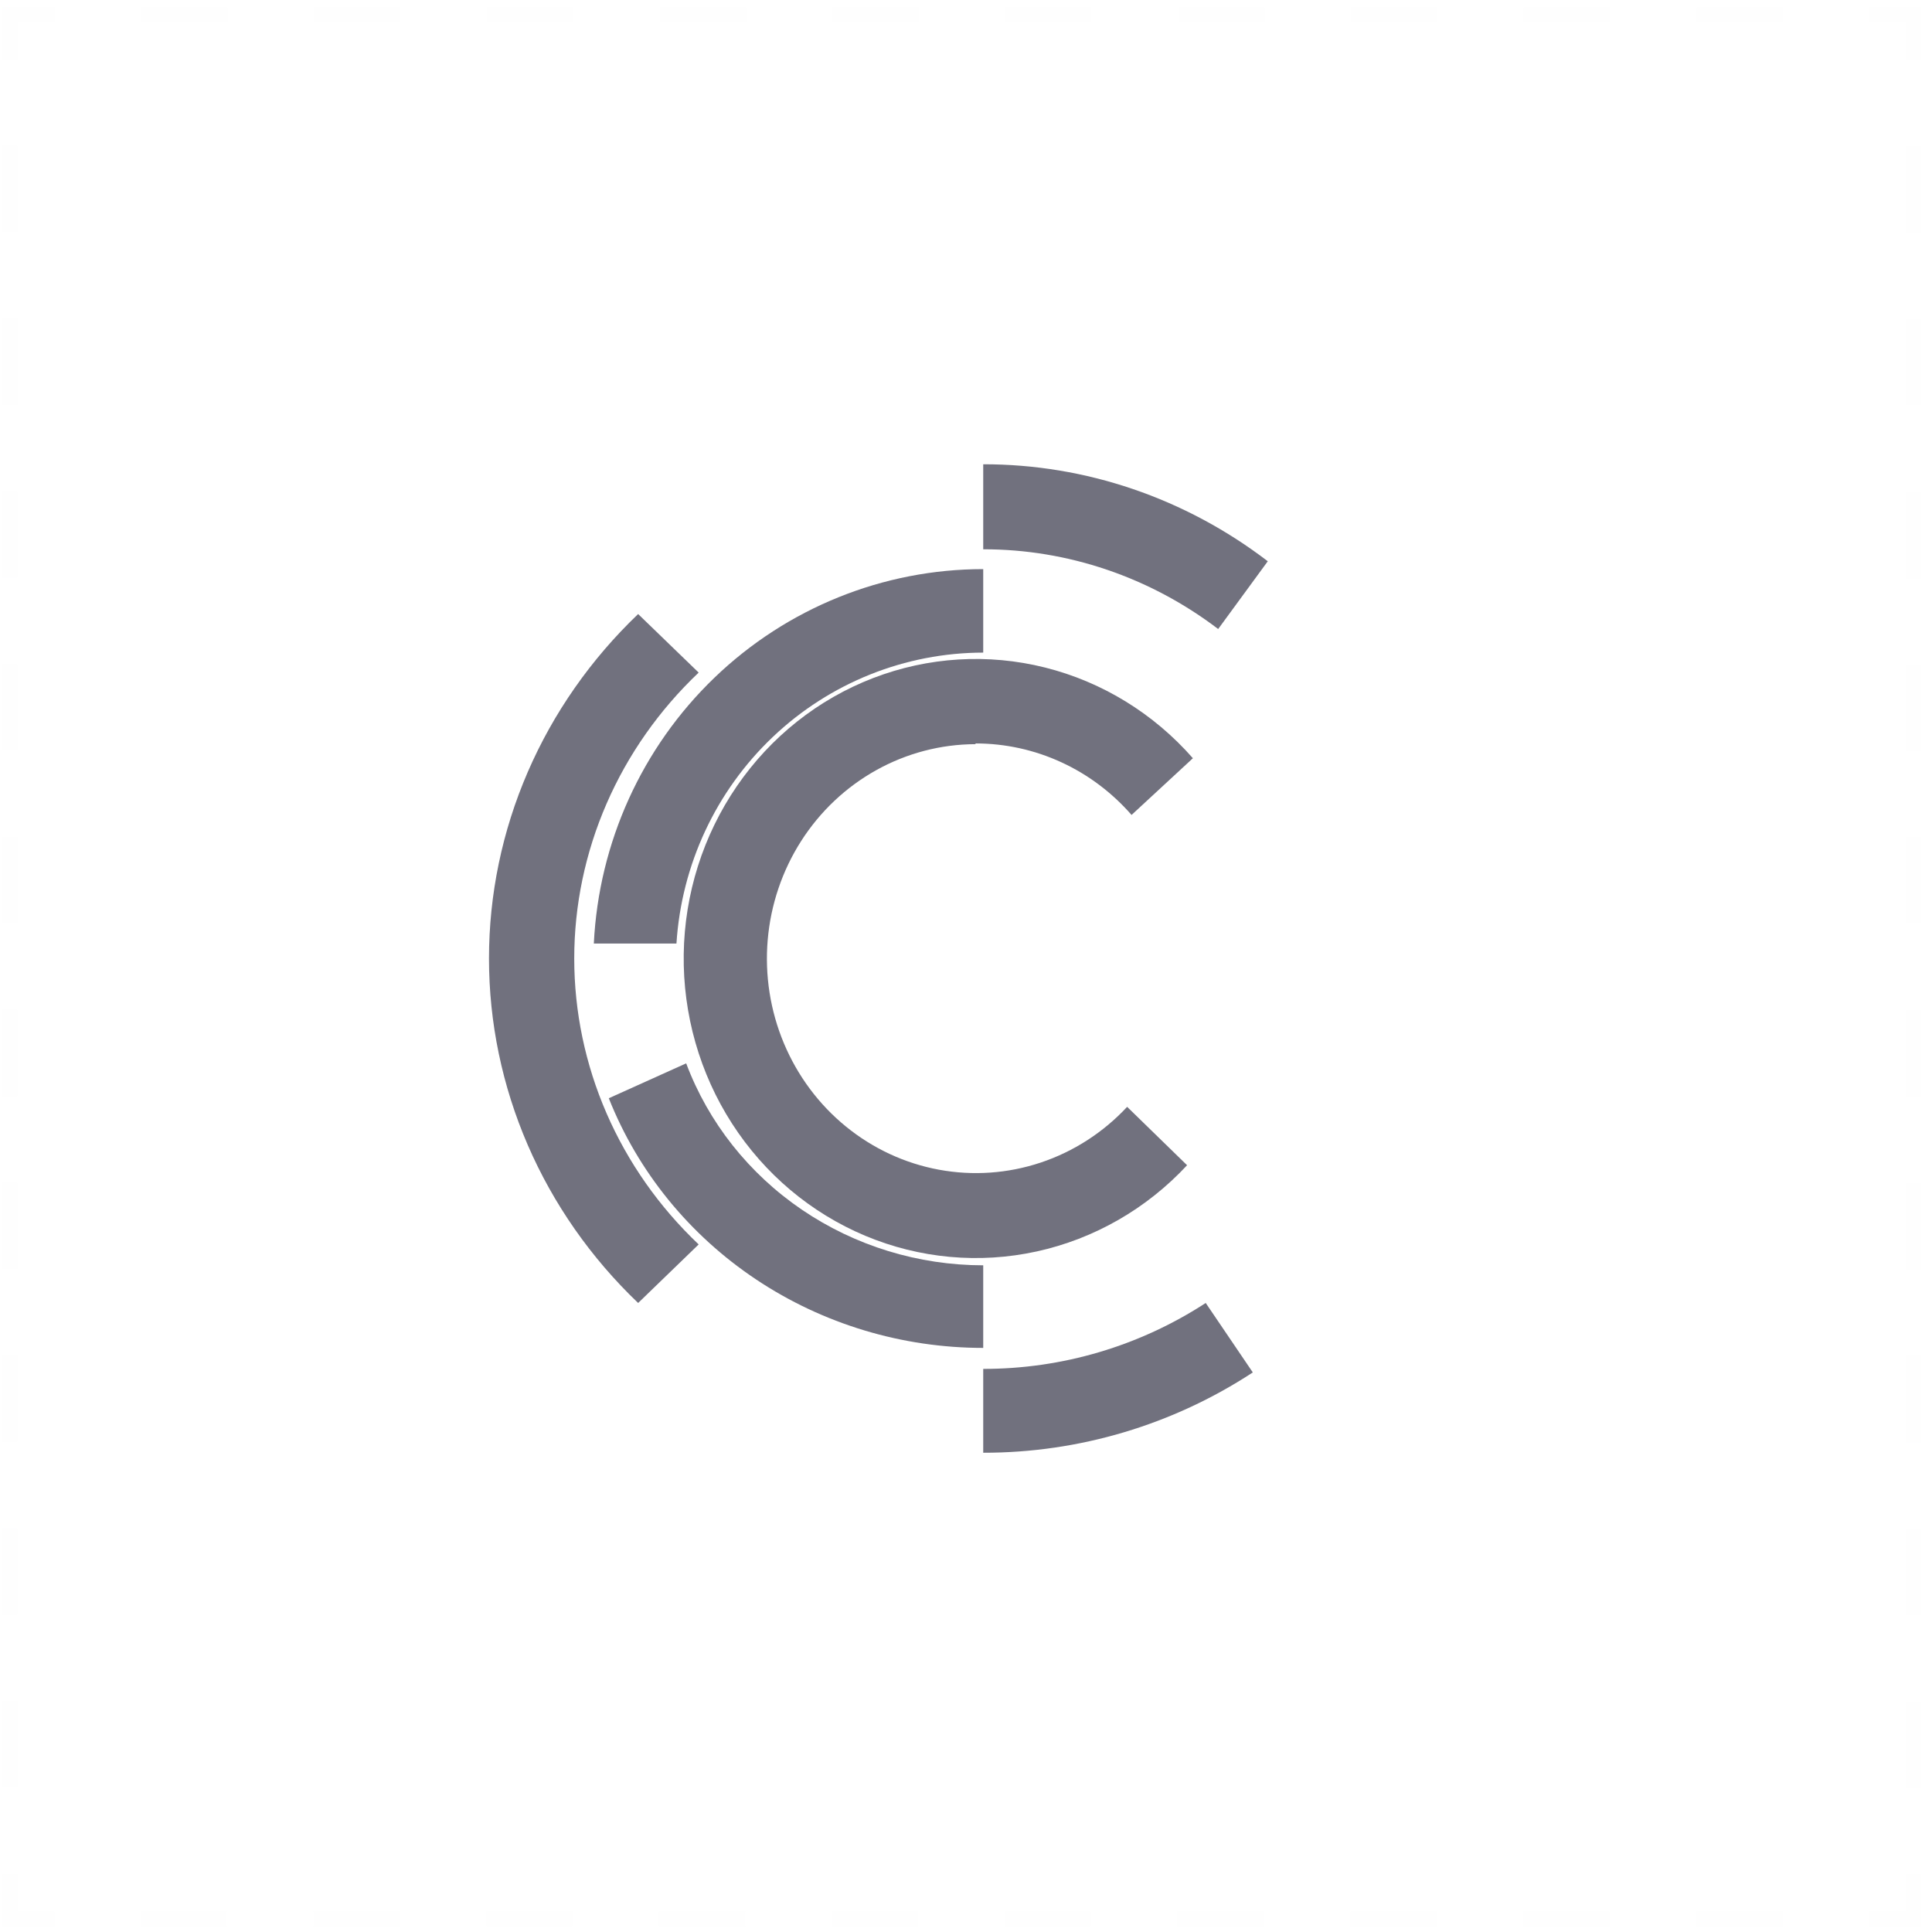 <svg width="129" height="129" viewBox="0 0 129 129" fill="none" xmlns="http://www.w3.org/2000/svg">
<g opacity="0.1">
<path opacity="0.1" d="M127.78 125.12V128.12H124.78" stroke="#71717E" stroke-miterlimit="10"/>
<path opacity="0.1" d="M119.01 128.12H6.54" stroke="#71717E" stroke-miterlimit="10" stroke-dasharray="5.77 5.77"/>
<path opacity="0.1" d="M3.65 128.12H0.65V125.12" stroke="#71717E" stroke-miterlimit="10"/>
<path opacity="0.1" d="M0.65 119.35V6.88" stroke="#71717E" stroke-miterlimit="10" stroke-dasharray="5.77 5.77"/>
<path opacity="0.1" d="M0.65 4V1H3.65" stroke="#71717E" stroke-miterlimit="10"/>
<path opacity="0.1" d="M9.42 1H121.89" stroke="#71717E" stroke-miterlimit="10" stroke-dasharray="5.77 5.77"/>
<path opacity="0.1" d="M124.78 1H127.78V4" stroke="#71717E" stroke-miterlimit="10"/>
<path opacity="0.1" d="M127.78 9.76V122.24" stroke="#71717E" stroke-miterlimit="10" stroke-dasharray="5.77 5.77"/>
</g>
<path d="M65.16 49.64C67.123 49.642 69.063 50.068 70.853 50.891C72.644 51.713 74.246 52.914 75.554 54.414L79.65 50.627C77.028 47.637 73.589 45.527 69.781 44.572C65.972 43.617 61.972 43.862 58.301 45.274C54.63 46.687 51.46 49.201 49.203 52.489C46.947 55.777 45.709 59.687 45.652 63.707C45.595 67.728 46.72 71.673 48.882 75.027C51.044 78.382 54.141 80.99 57.77 82.512C61.398 84.034 65.39 84.399 69.224 83.559C73.058 82.719 76.556 80.713 79.262 77.803L75.26 73.904C73.665 75.615 71.683 76.893 69.489 77.625C67.295 78.357 64.959 78.52 62.688 78.1C60.418 77.68 58.285 76.689 56.479 75.216C54.673 73.744 53.252 71.835 52.341 69.661C51.43 67.487 51.059 65.116 51.26 62.759C51.461 60.402 52.229 58.133 53.494 56.154C54.759 54.176 56.483 52.55 58.511 51.421C60.538 50.293 62.807 49.697 65.114 49.688L65.16 49.64Z" fill="#71717E"/>
<path d="M46.65 44.909L42.609 41C39.453 44.015 36.948 47.599 35.239 51.546C33.53 55.493 32.65 59.726 32.65 64C32.65 68.274 33.53 72.507 35.239 76.454C36.948 80.401 39.453 83.985 42.609 87L46.65 83.091C44.018 80.594 41.929 77.622 40.503 74.344C39.077 71.067 38.342 67.551 38.342 64C38.342 60.449 39.077 56.932 40.503 53.656C41.929 50.378 44.018 47.406 46.65 44.909Z" fill="#71717E"/>
<path d="M84.65 37.475C79.141 33.26 72.483 30.991 65.65 31V36.676C71.288 36.67 76.782 38.535 81.338 42L84.65 37.475Z" fill="#71717E"/>
<path d="M65.65 91.401V97C72.042 97.007 78.298 95.144 83.65 91.637L80.506 87C76.083 89.879 70.922 91.408 65.65 91.401Z" fill="#71717E"/>
<path d="M65.65 84.485C61.32 84.482 57.095 83.187 53.547 80.775C50 78.363 47.301 74.951 45.816 71L40.65 73.33C42.595 78.237 46.025 82.456 50.488 85.431C54.951 88.407 60.237 90 65.65 90V84.485Z" fill="#71717E"/>
<path d="M45.167 63C45.502 57.739 47.806 52.805 51.61 49.197C55.413 45.59 60.433 43.58 65.65 43.575V38C58.969 38 52.544 40.595 47.705 45.248C42.865 49.902 39.981 56.258 39.65 63H45.167Z" fill="#71717E"/>
</svg>

